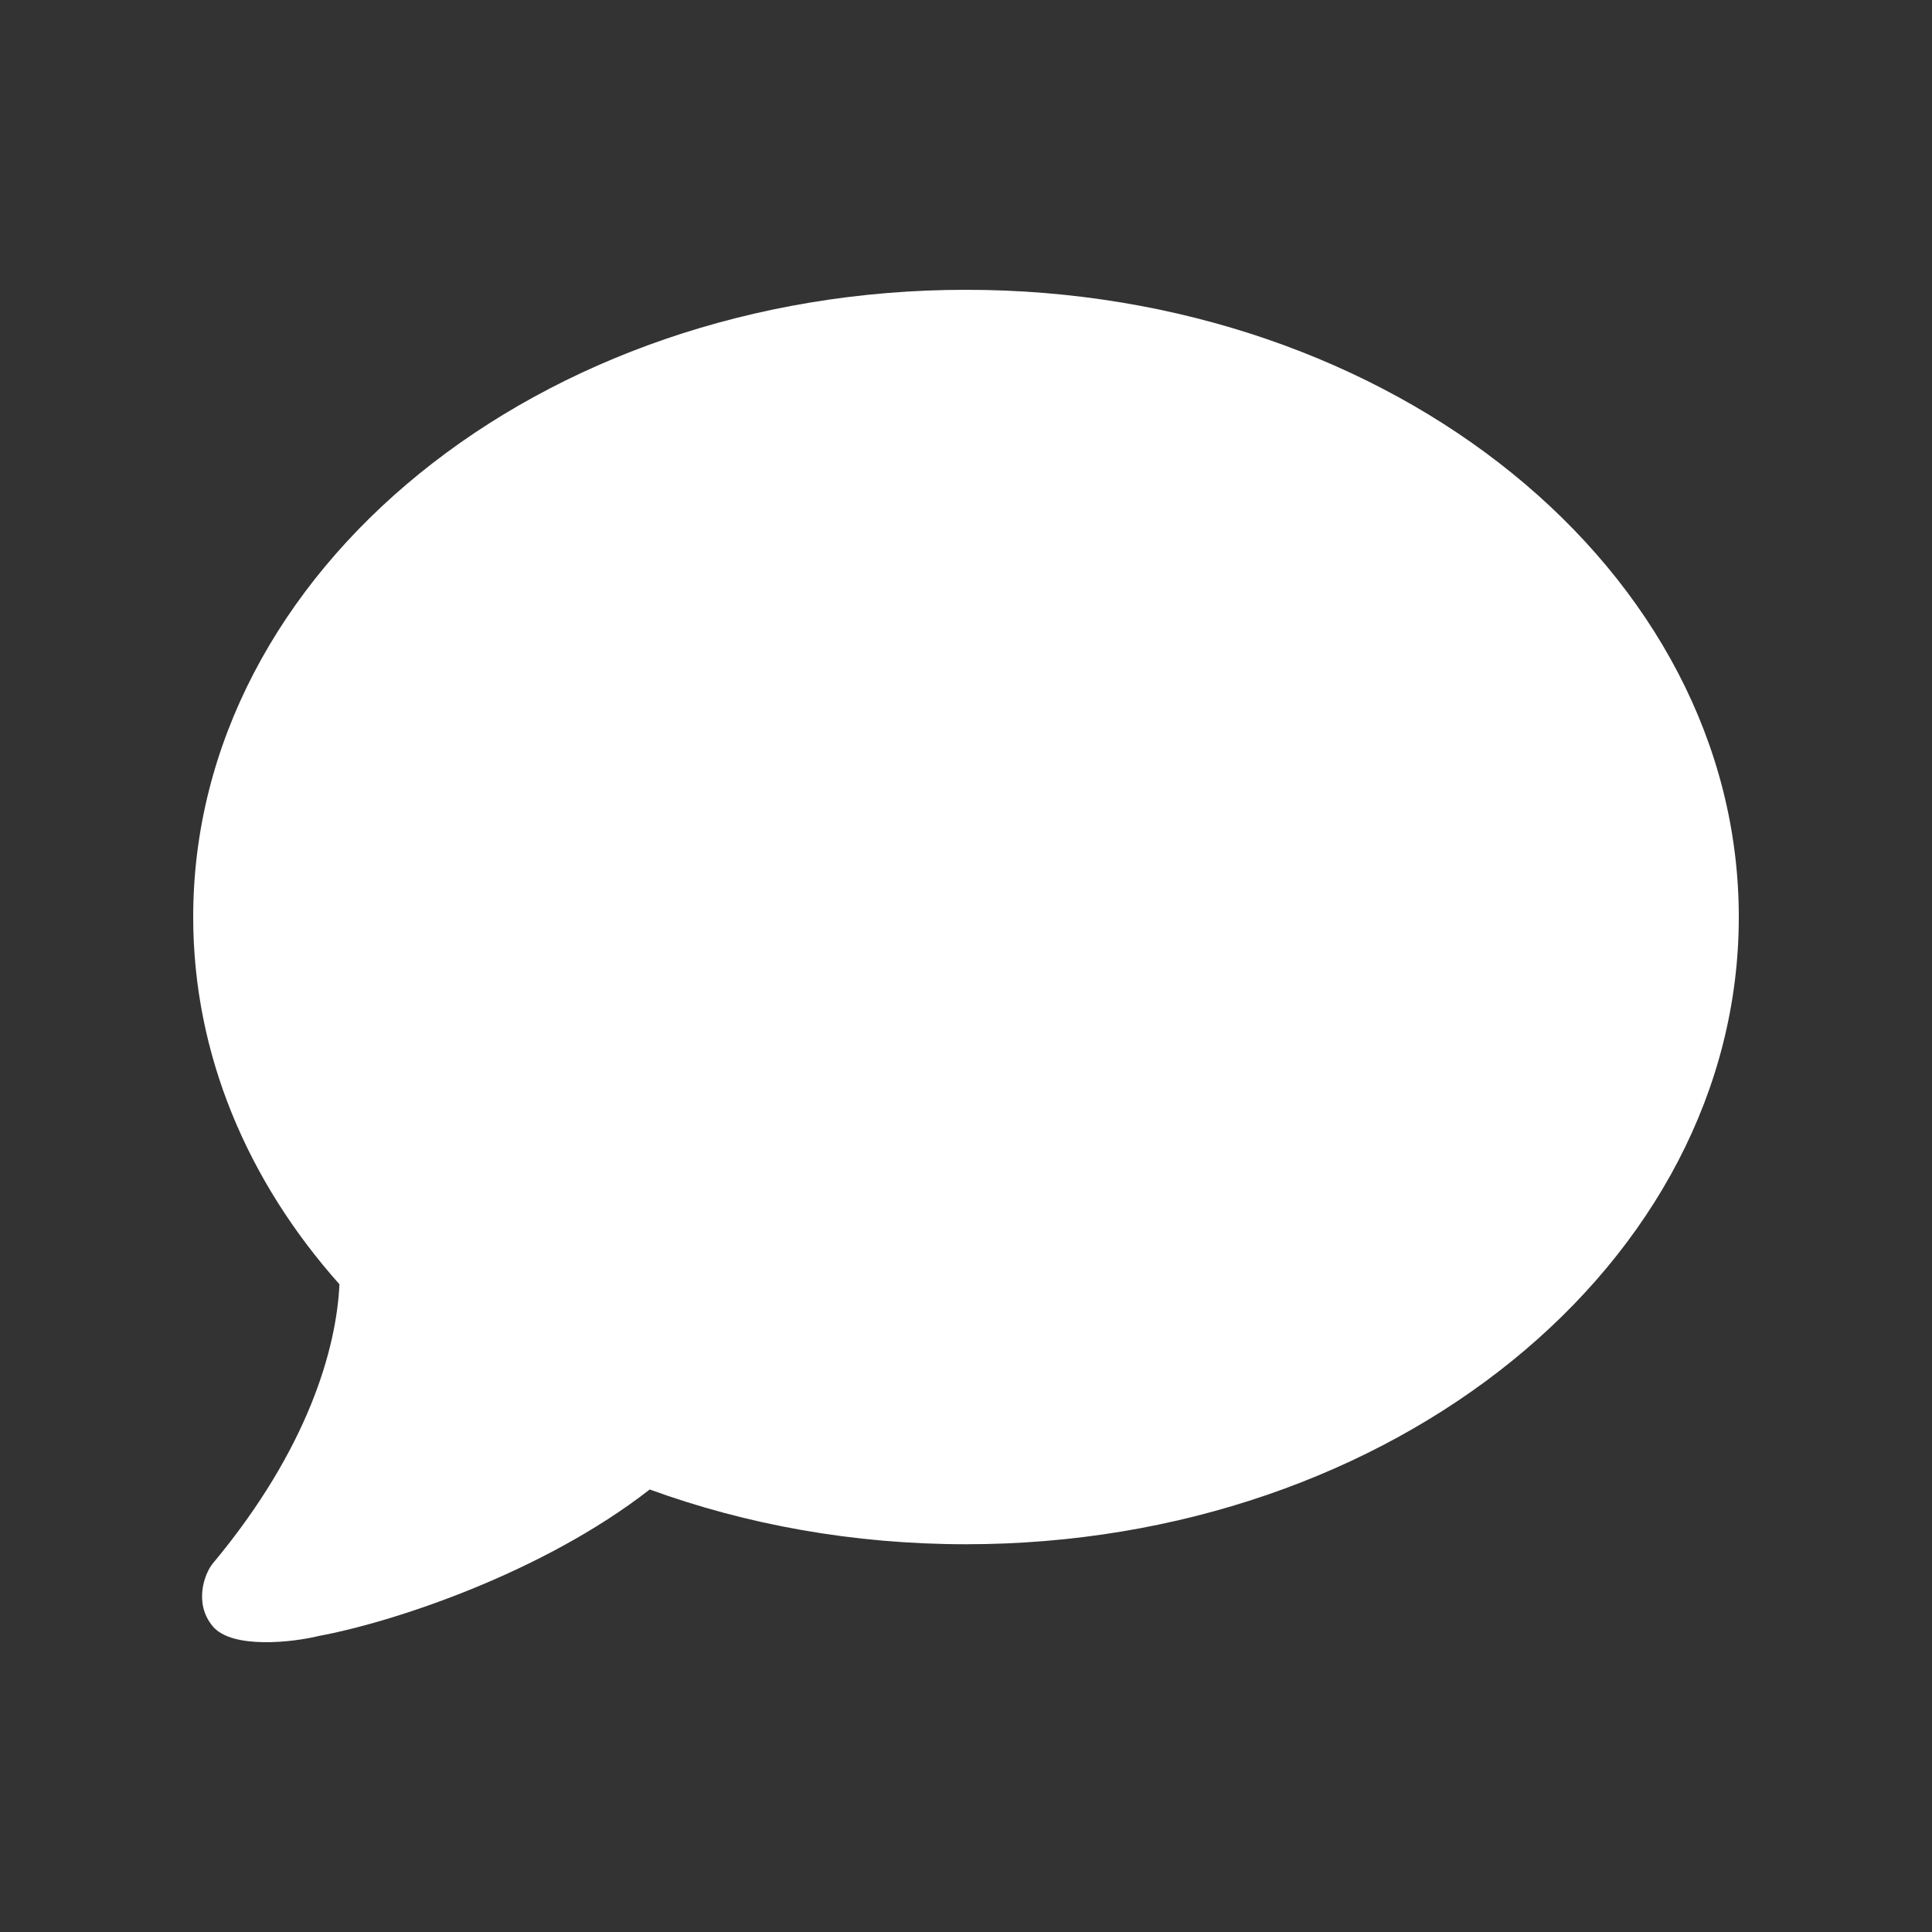 <svg width="20" height="20" viewBox="0 0 20 20" fill="none" xmlns="http://www.w3.org/2000/svg">
<rect x="0" y="0" width="20" height="20" fill="#333333" stroke="none"/>
<g clip-path="url(#clip0_1877_6154)">
<path fill-rule="evenodd" clip-rule="evenodd" d="M10 15.986C14.418 15.986 18 13.079 18 9.493C18 5.907 14.418 3 10 3C5.582 3 2 5.907 2 9.493C2 10.913 2.562 12.226 3.514 13.295C3.483 13.955 3.194 14.997 2.202 16.186C2.119 16.286 2.002 16.595 2.202 16.835C2.402 17.075 3.036 17.001 3.302 16.935C4.059 16.795 5.61 16.289 6.726 15.419C7.725 15.783 8.833 15.986 10 15.986Z" fill="white"/>
</g>
<defs>
<clipPath id="clip0_1877_6154">
<rect width="20" height="20" fill="white"/>
</clipPath>
</defs>
</svg>

